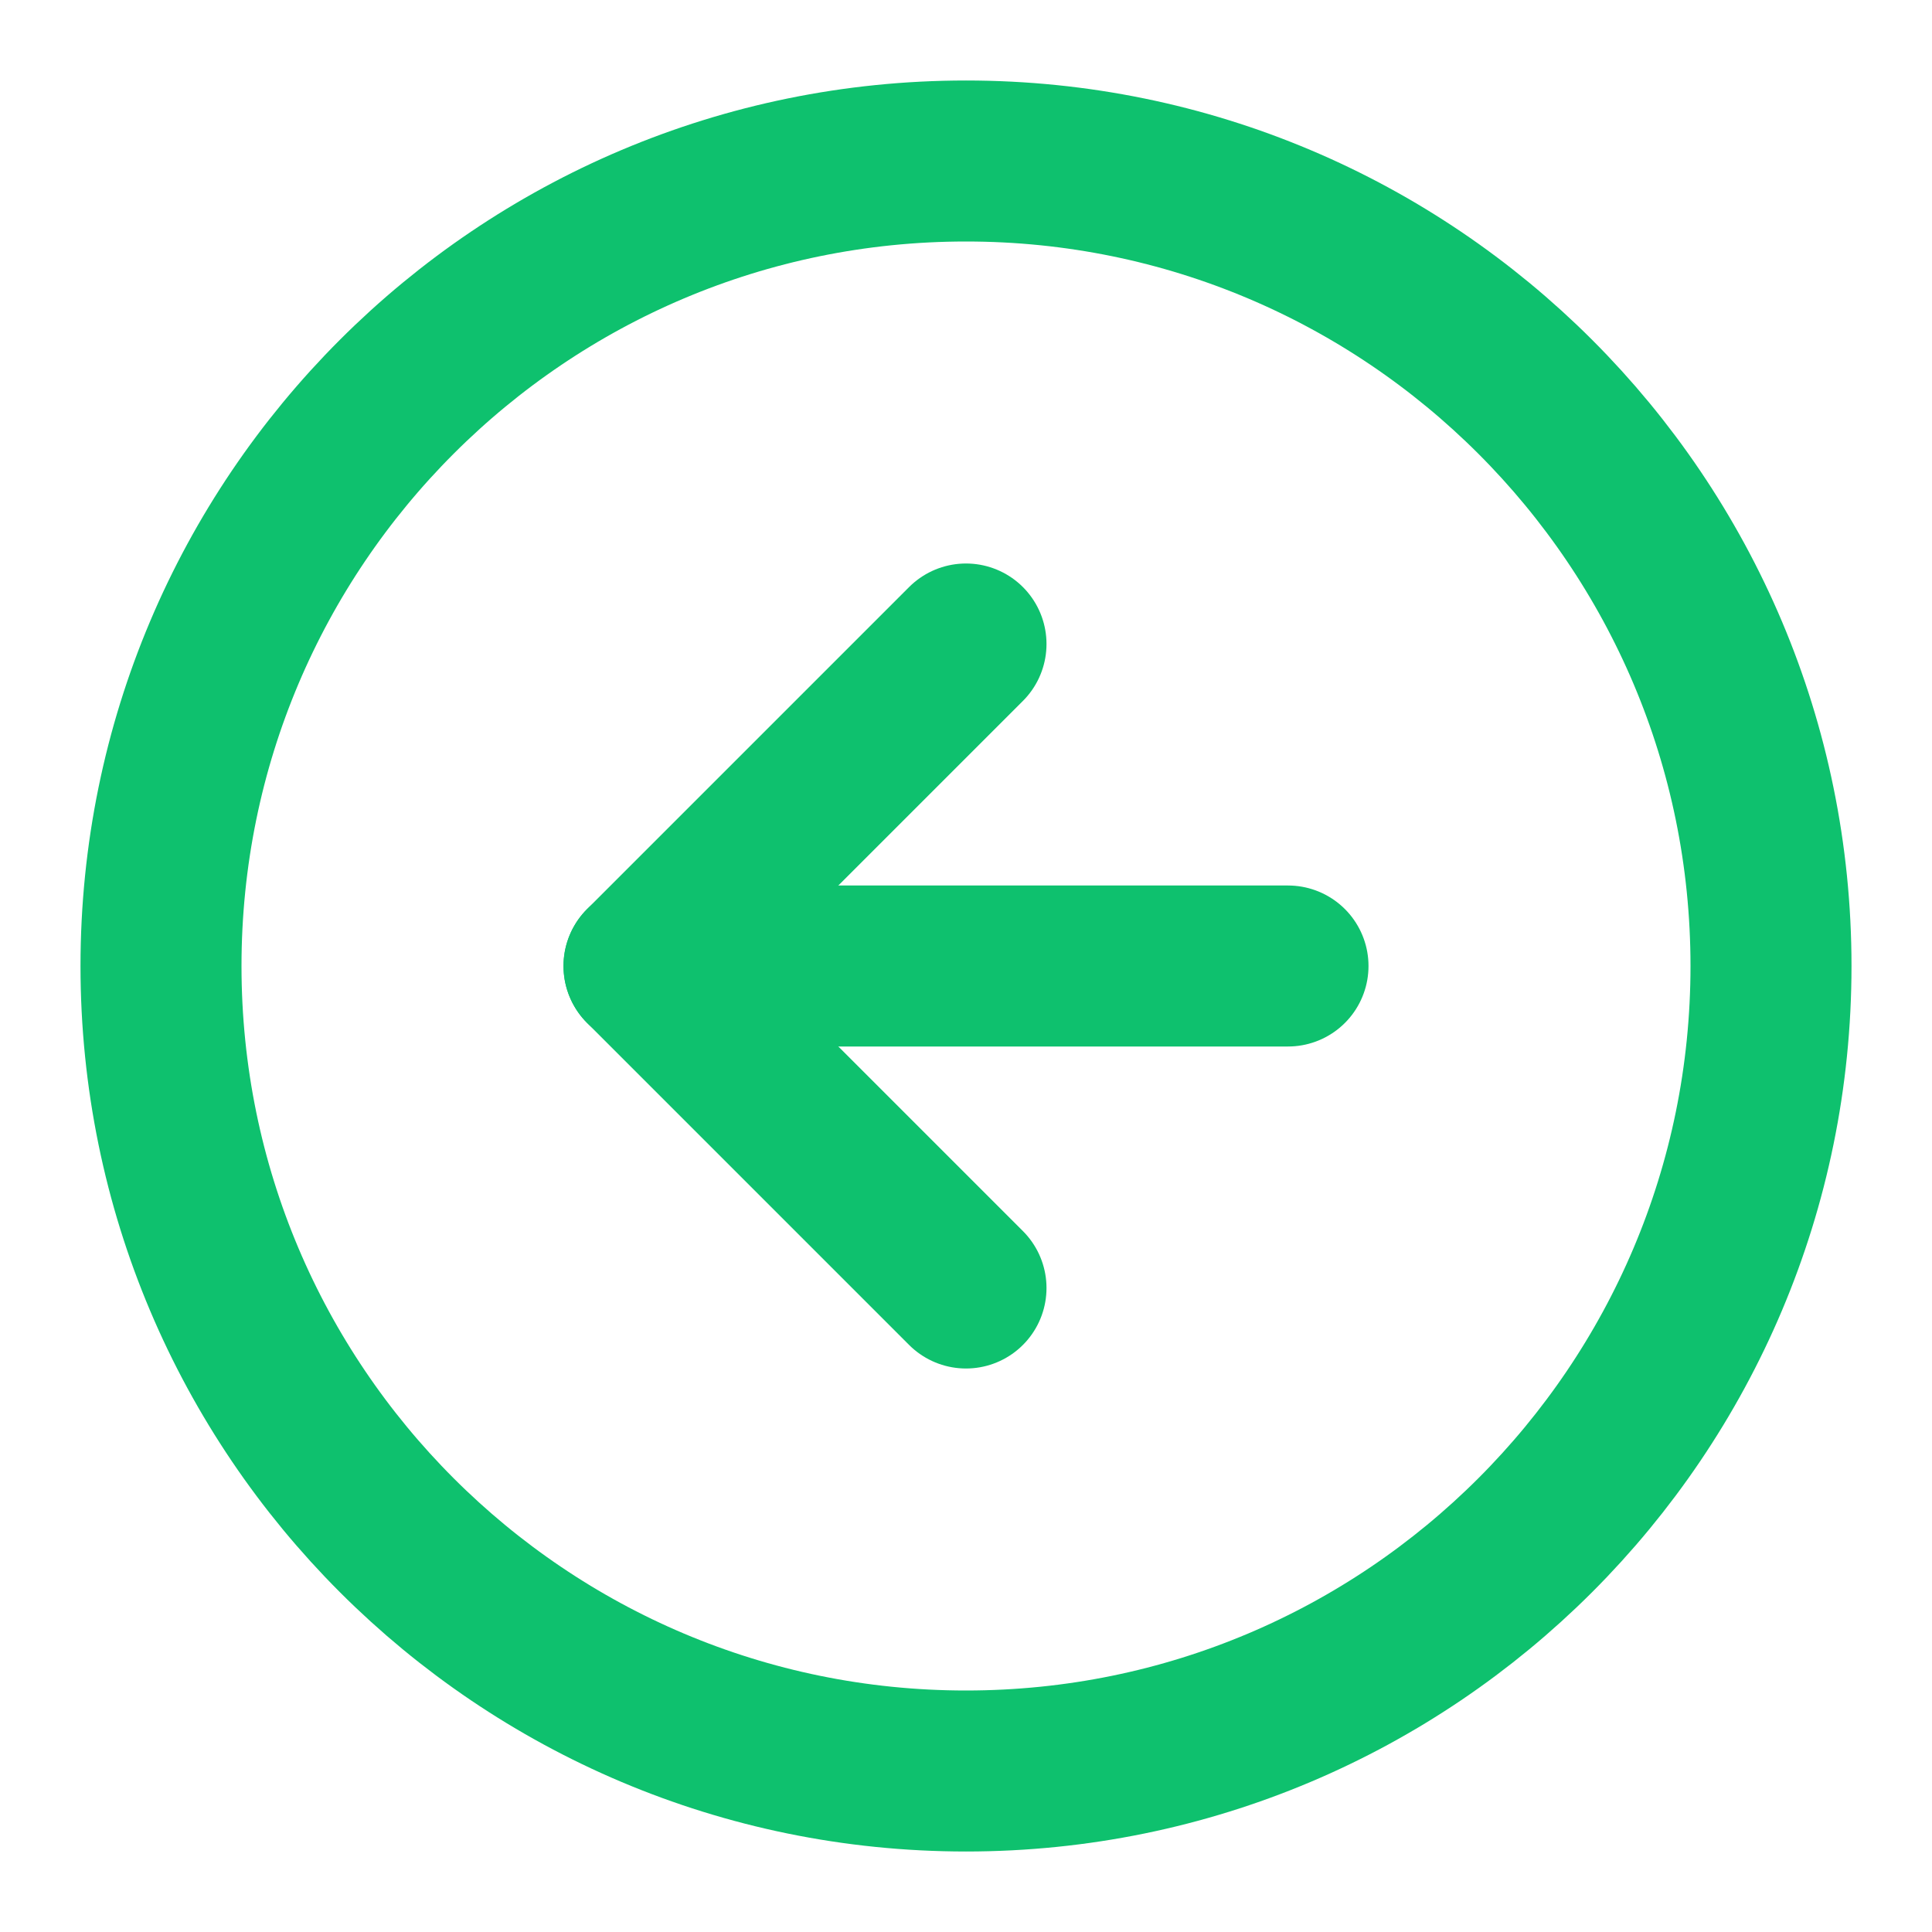 <svg width="24" height="24" viewBox="0 0 24 24" fill="none" xmlns="http://www.w3.org/2000/svg">
<g id="arrow-left-circle">
<path id="Vector" d="M12 22C17.523 22 22 17.523 22 12C22 6.477 17.523 2 12 2C6.477 2 2 6.477 2 12C2 17.523 6.477 22 12 22Z" stroke="#0EC16E" stroke-width="2" stroke-linecap="round" stroke-linejoin="round"/>
<path id="Vector_2" d="M12 8L8 12L12 16" stroke="#0EC16E" stroke-width="2" stroke-linecap="round" stroke-linejoin="round"/>
<path id="Vector_3" d="M16 12H8" stroke="#0EC16E" stroke-width="2" stroke-linecap="round" stroke-linejoin="round"/>
</g>
</svg>
